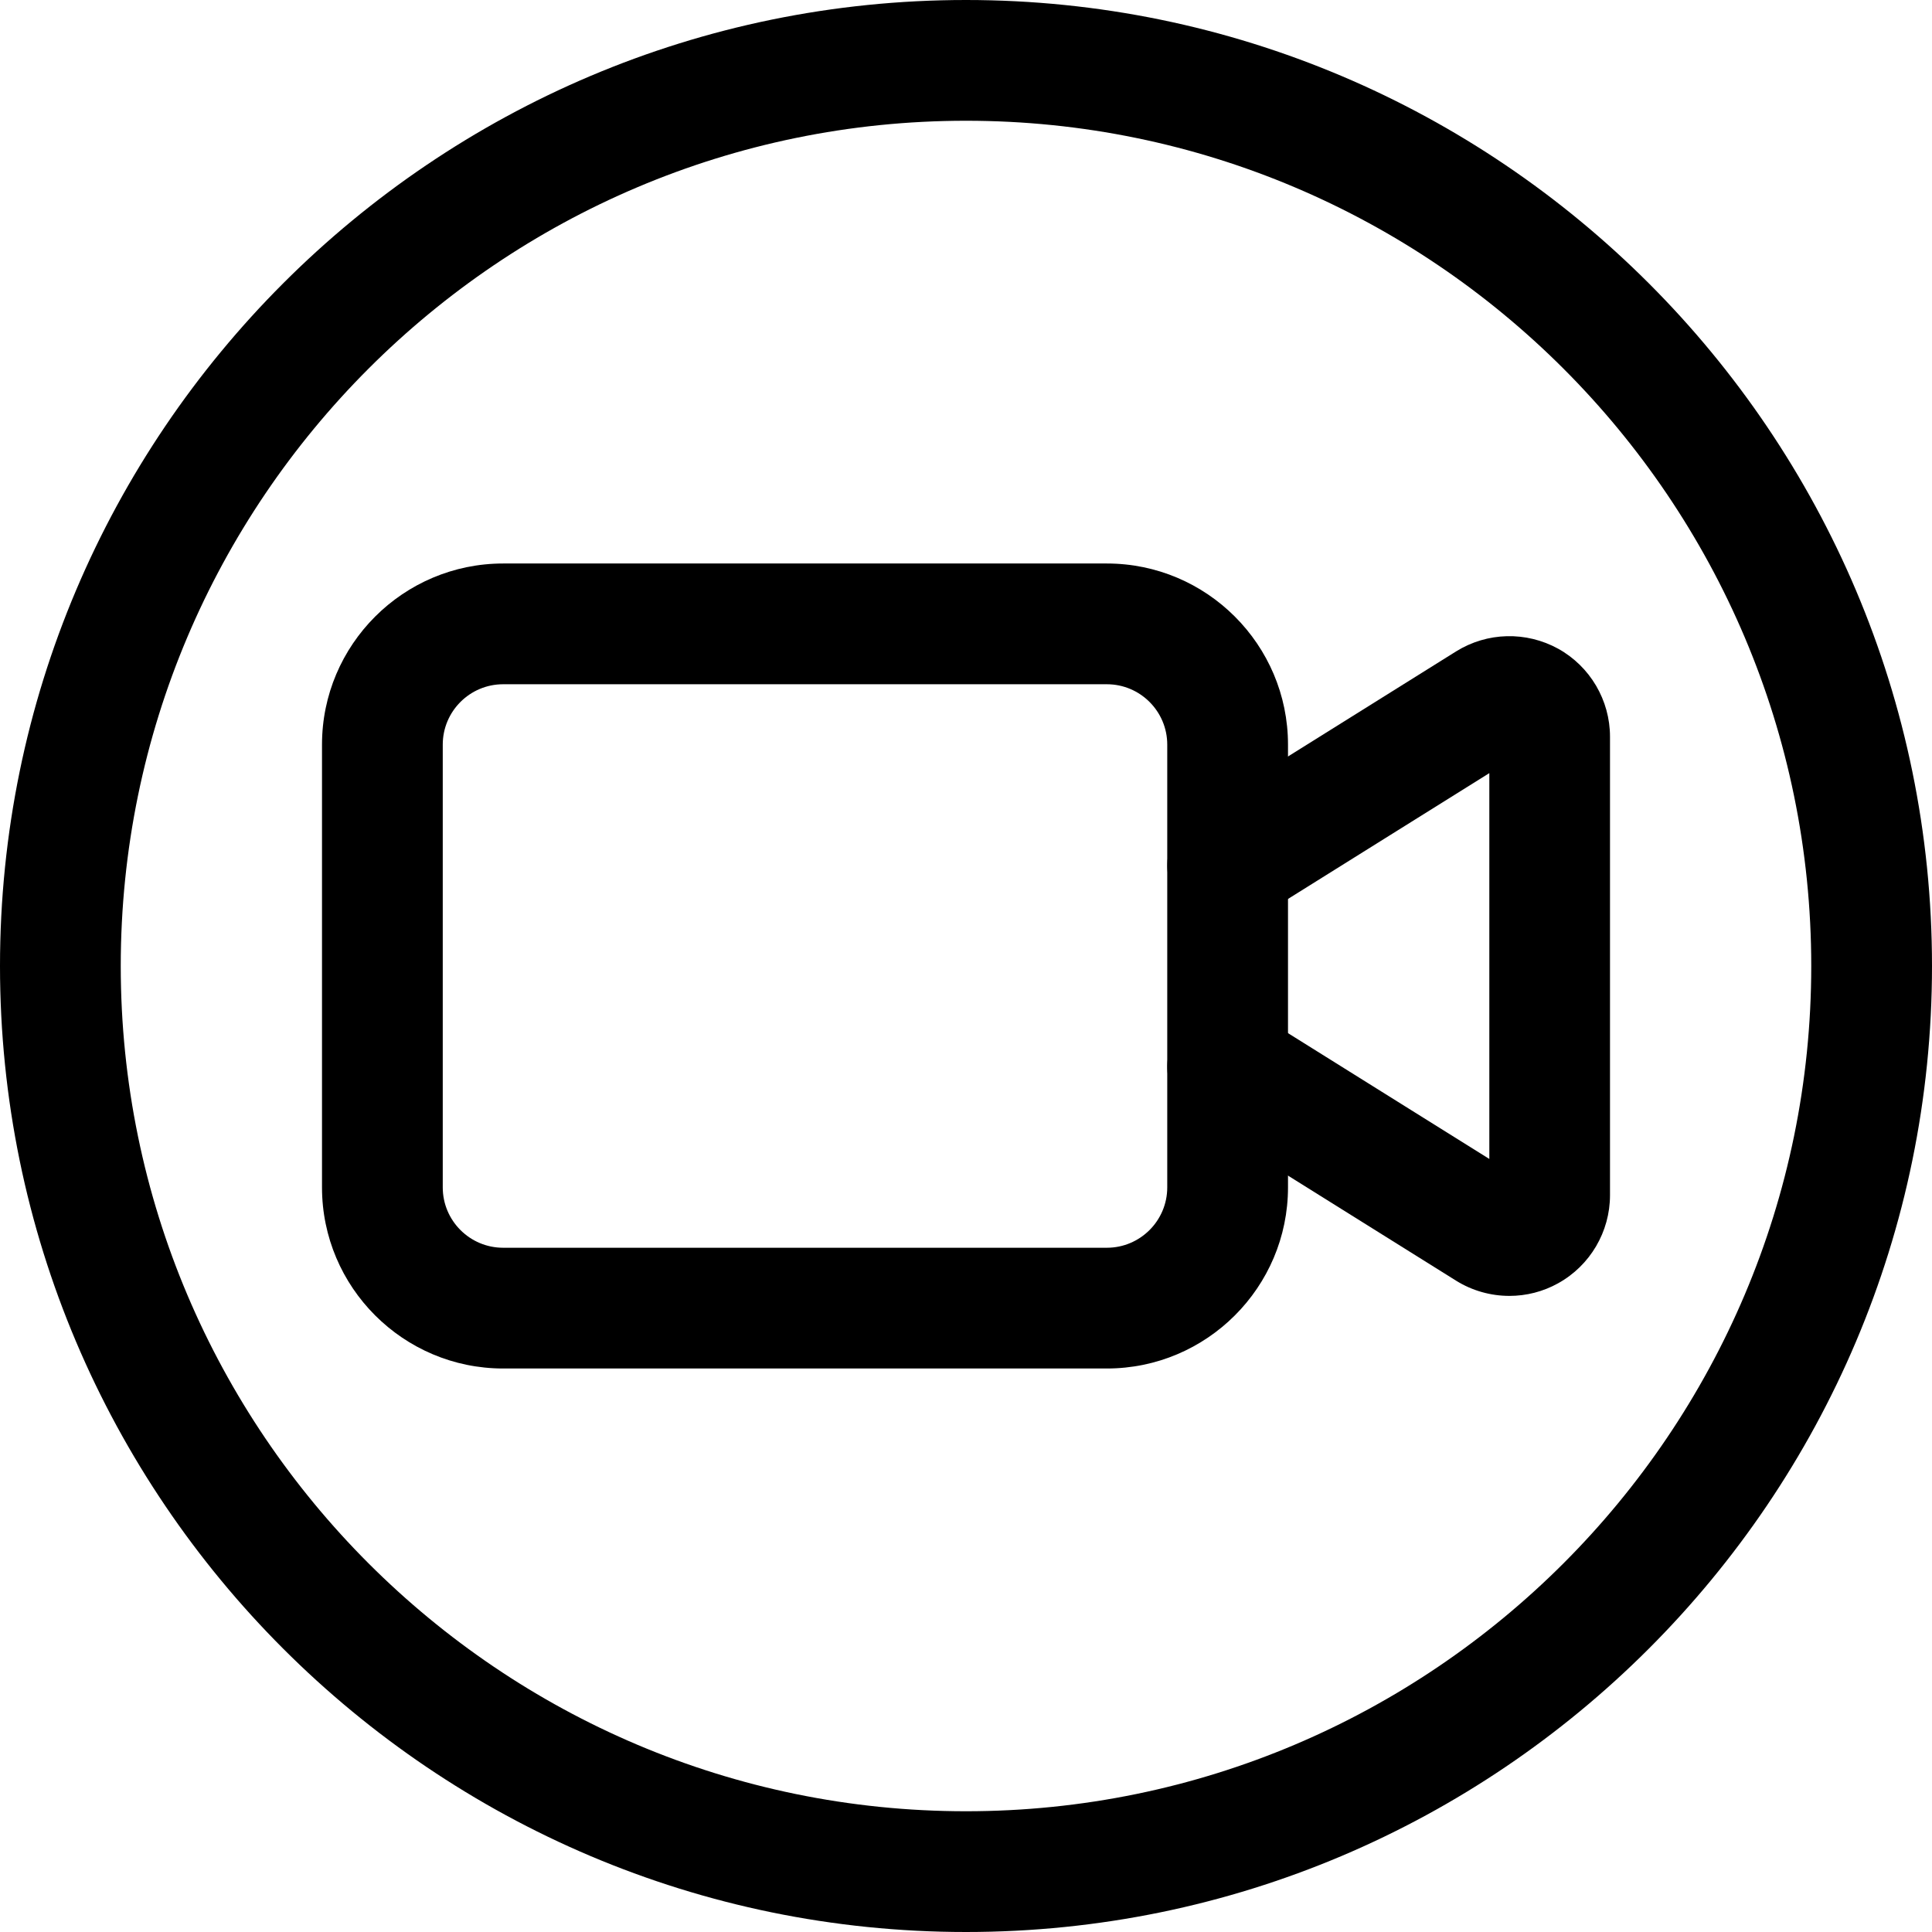 <svg id="regular" enable-background="new 0 0 24 24" height="512" viewBox="0 0 24 24" width="512" xmlns="http://www.w3.org/2000/svg"><g><path d="m13.75 17h-7.5c-1.24 0-2.25-1.009-2.25-2.25v-5.5c0-1.241 1.01-2.25 2.25-2.25h7.5c1.24 0 2.25 1.009 2.25 2.25v5.5c0 1.241-1.01 2.25-2.25 2.25zm-7.5-8.5c-.413 0-.75.336-.75.75v5.5c0 .414.337.75.75.75h7.5c.413 0 .75-.336.75-.75v-5.5c0-.414-.337-.75-.75-.75z"/></g><g><path d="m18.75 16.098c-.229 0-.46-.063-.662-.189l-3.235-2.022c-.352-.22-.458-.683-.238-1.034.219-.351.681-.458 1.033-.239l2.853 1.783v-4.793l-2.853 1.783c-.353.219-.814.112-1.033-.239-.22-.351-.113-.814.238-1.034l3.235-2.022c.387-.241.871-.252 1.269-.033.396.22.643.639.643 1.093v5.695c0 .454-.247.874-.644 1.094-.188.105-.397.157-.606.157z"/></g><g><path d="m12 24c-6.617 0-12-5.383-12-12s5.383-12 12-12 12 5.383 12 12-5.383 12-12 12zm0-22.5c-5.79 0-10.5 4.71-10.5 10.5s4.71 10.5 10.5 10.5 10.5-4.71 10.5-10.5-4.71-10.5-10.5-10.5z"/></g></svg>